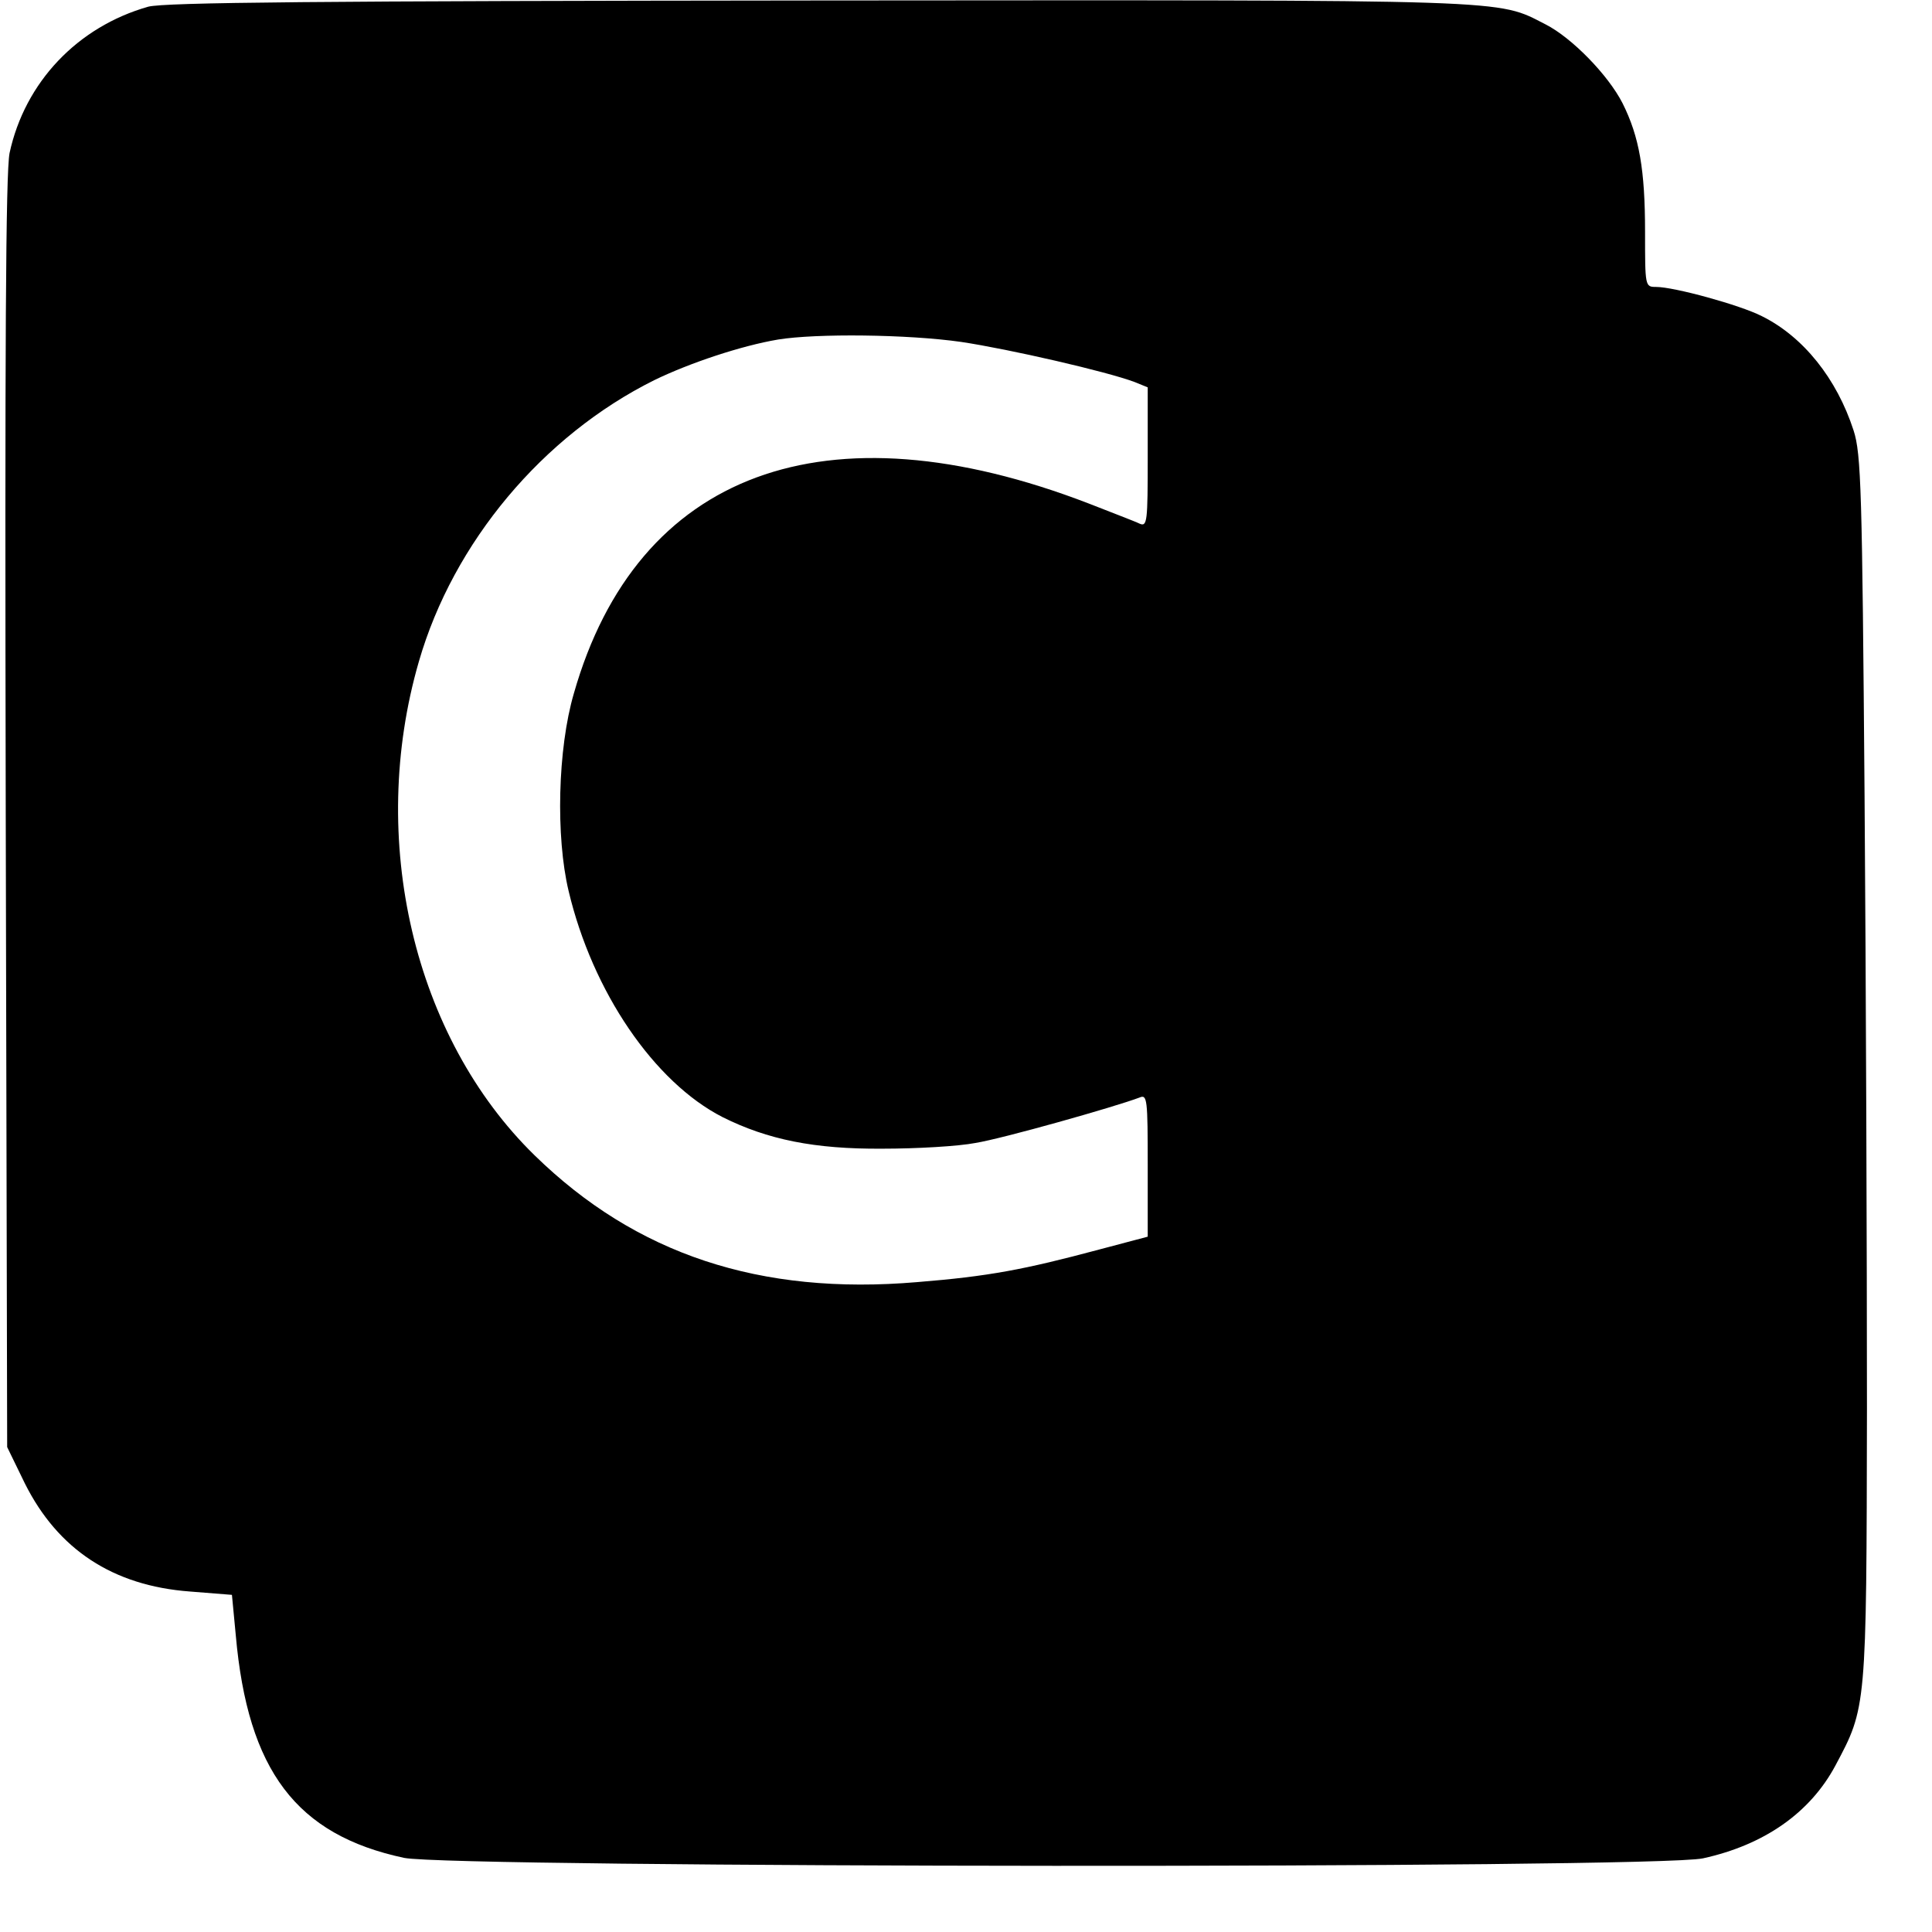 <?xml version="1.0" standalone="no"?>
<!DOCTYPE svg PUBLIC "-//W3C//DTD SVG 20010904//EN"
 "http://www.w3.org/TR/2001/REC-SVG-20010904/DTD/svg10.dtd">
<svg version="1.0" xmlns="http://www.w3.org/2000/svg"
 width="404pt" height="404pt" viewBox="0 0 404 404"
 preserveAspectRatio="xMidYMid meet">
<g transform="translate(0,404) scale(0.1,-0.1)"
fill="#000000" stroke="none">
<path d="M310 4026 c-148 -42 -258 -158 -290 -306 -8 -41 -10 -400 -8 -1381
l3 -1325 37 -76 c69 -138 184 -214 345 -226 l88 -7 8 -84 c25 -284 127 -418
352 -466 104 -21 2616 -23 2716 -1 128 28 224 95 277 194 65 122 65 118 66
747 0 314 -2 890 -5 1280 -5 639 -7 716 -23 765 -35 108 -105 196 -192 239
-45 23 -183 61 -221 61 -23 0 -23 1 -23 115 0 130 -12 199 -47 269 -30 59
-106 137 -161 165 -104 53 -51 51 -1517 50 -1056 -1 -1370 -4 -1405 -13z
m1700 -701 c100 -15 305 -62 363 -84 l27 -11 0 -146 c0 -135 -1 -146 -17 -139
-10 5 -58 23 -106 42 -550 212 -945 66 -1077 -397 -34 -116 -38 -300 -11 -413
50 -211 179 -400 322 -473 94 -47 192 -67 334 -66 72 0 159 5 195 12 56 9 290
75 343 95 16 7 17 -4 17 -142 l0 -149 -102 -27 c-157 -42 -231 -56 -380 -68
-329 -28 -588 58 -800 265 -253 247 -350 661 -242 1033 72 249 259 472 492
588 74 36 182 72 259 85 80 13 271 11 383 -5z"/>
</g>
</svg>
